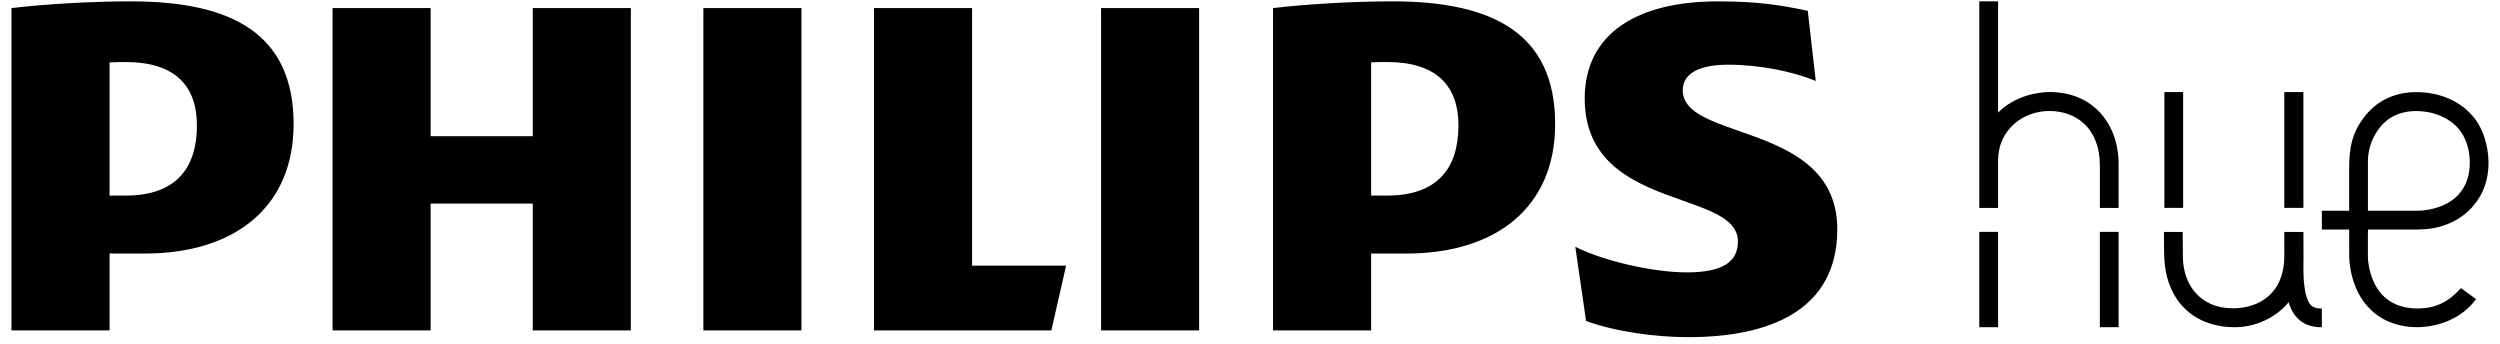 <svg width="109" height="15" viewBox="0 0 109 15" fill="none" xmlns="http://www.w3.org/2000/svg">
<path fill-rule="evenodd" clip-rule="evenodd" d="M107.193 5.613C106.785 5.137 106.155 4.879 105.486 4.845C104.739 4.807 104.168 5.068 103.788 5.525C103.464 5.914 103.238 6.453 103.241 7.057V9.189H104.791C104.905 9.185 105.019 9.187 105.134 9.188C105.307 9.191 105.48 9.193 105.652 9.175C106.289 9.104 106.824 8.88 107.184 8.492C107.519 8.132 107.703 7.631 107.681 6.983C107.663 6.474 107.498 5.97 107.193 5.613ZM95.185 9.064H94.367V4.013H95.185V9.064ZM99.753 13.215C99.173 13.893 98.297 14.266 97.425 14.266C95.719 14.266 94.356 13.173 94.356 11L94.347 10.113H95.165L95.174 11.197C95.183 12.405 95.919 13.441 97.349 13.441C98.462 13.441 99.598 12.835 99.596 11.137L99.595 10.112H100.428L100.433 11.307C100.433 11.368 100.431 11.428 100.428 11.488C100.428 11.843 100.429 12.199 100.481 12.551C100.51 12.778 100.567 13.005 100.674 13.208L100.675 13.21C100.724 13.271 100.774 13.335 100.845 13.373C100.954 13.438 101.083 13.446 101.207 13.454C101.216 13.454 101.225 13.454 101.233 13.455C101.232 13.615 101.232 13.775 101.232 13.934C101.233 14.045 101.233 14.156 101.232 14.266C100.911 14.274 100.577 14.199 100.317 14.002C100.048 13.803 99.877 13.496 99.787 13.178L99.771 13.197L99.76 13.21C99.758 13.213 99.756 13.214 99.754 13.215C99.754 13.215 99.753 13.215 99.753 13.215ZM100.428 9.064H99.595V4.013H100.428V9.064ZM87.116 14.266H86.297V10.11H87.116V14.266ZM92.372 7.167C92.372 5.374 91.233 4.013 89.365 4.013C88.843 4.013 87.834 4.18 87.116 4.911V0.057H86.298V9.066H87.116V7.003C87.116 5.629 88.235 4.841 89.341 4.839C90.575 4.835 91.554 5.649 91.554 7.203V9.066H92.372V7.35H92.369L92.372 7.167ZM92.372 14.266H91.553V10.11H92.372V14.266ZM103.239 10.325L103.244 10.009L105.069 10.009C105.128 10.008 105.187 10.008 105.246 10.009C105.363 10.01 105.48 10.011 105.596 9.999C106.47 9.97 107.241 9.625 107.768 9.052C108.246 8.533 108.524 7.827 108.498 7.002C108.477 6.329 108.268 5.647 107.894 5.163C107.317 4.417 106.383 4.019 105.361 4.016C104.454 4.014 103.689 4.364 103.161 5.002C102.554 5.735 102.423 6.416 102.423 7.369V9.189H101.232V10.009H102.423L102.425 10.751C102.425 10.807 102.425 10.863 102.425 10.919C102.424 11.117 102.423 11.315 102.449 11.511C102.488 11.845 102.567 12.175 102.692 12.487C102.868 12.926 103.141 13.329 103.507 13.633C104.017 14.058 104.673 14.257 105.332 14.265C106.317 14.277 107.349 13.872 107.955 13.043C107.838 12.951 107.716 12.865 107.595 12.779C107.495 12.708 107.396 12.637 107.298 12.563C106.724 13.188 106.157 13.476 105.286 13.447C104.839 13.433 104.401 13.302 104.053 13.025C103.783 12.811 103.578 12.516 103.433 12.142C103.319 11.849 103.243 11.494 103.239 11.179C103.239 11.079 103.24 10.987 103.24 10.899C103.241 10.711 103.242 10.538 103.239 10.325ZM73.368 3.94C73.368 3.175 74.131 2.821 75.359 2.821C76.707 2.821 78.173 3.117 79.168 3.53L78.818 0.471C77.703 0.235 76.707 0.06 74.893 0.06C71.437 0.06 69.093 1.427 69.093 4.293C69.093 7.23 71.456 8.068 73.372 8.746C74.676 9.208 75.773 9.597 75.773 10.526C75.773 11.407 75.126 11.876 73.545 11.876C72.142 11.876 69.971 11.407 68.683 10.76L69.153 13.995C70.441 14.466 72.197 14.7 73.605 14.7C77.177 14.7 80.106 13.524 80.106 9.995C80.106 7.212 77.745 6.385 75.819 5.71C74.49 5.245 73.368 4.852 73.368 3.94ZM23.228 0.353H27.505V14.406H23.228V8.878H18.776V14.406H14.499V0.353H18.776V5.939H23.228V0.353ZM42.383 0.353V11.582H46.482L45.839 14.406H38.106V0.353H42.383ZM34.944 0.353H30.667V14.406H34.944V0.353ZM48.008 0.353H52.282V14.406H48.008V0.353ZM67.805 5.409C67.805 8.996 65.284 11.055 61.304 11.055H59.781V14.406H55.504V0.353C56.968 0.177 59.018 0.059 60.717 0.059C65.111 0.059 67.805 1.471 67.805 5.409ZM63.588 5.469C63.588 7.291 62.71 8.527 60.482 8.527H59.781V2.719C60.03 2.705 60.263 2.705 60.482 2.705C62.59 2.705 63.588 3.704 63.588 5.469ZM12.801 5.409C12.801 8.996 10.282 11.055 6.3 11.055H4.777V14.406H0.5V0.353C1.965 0.177 4.014 0.059 5.715 0.059C10.107 0.059 12.801 1.471 12.801 5.409ZM8.586 5.469C8.586 7.291 7.706 8.527 5.48 8.527H4.777V2.719C5.026 2.705 5.261 2.705 5.48 2.705C7.588 2.705 8.586 3.704 8.586 5.469Z" fill="black"/>
</svg>
